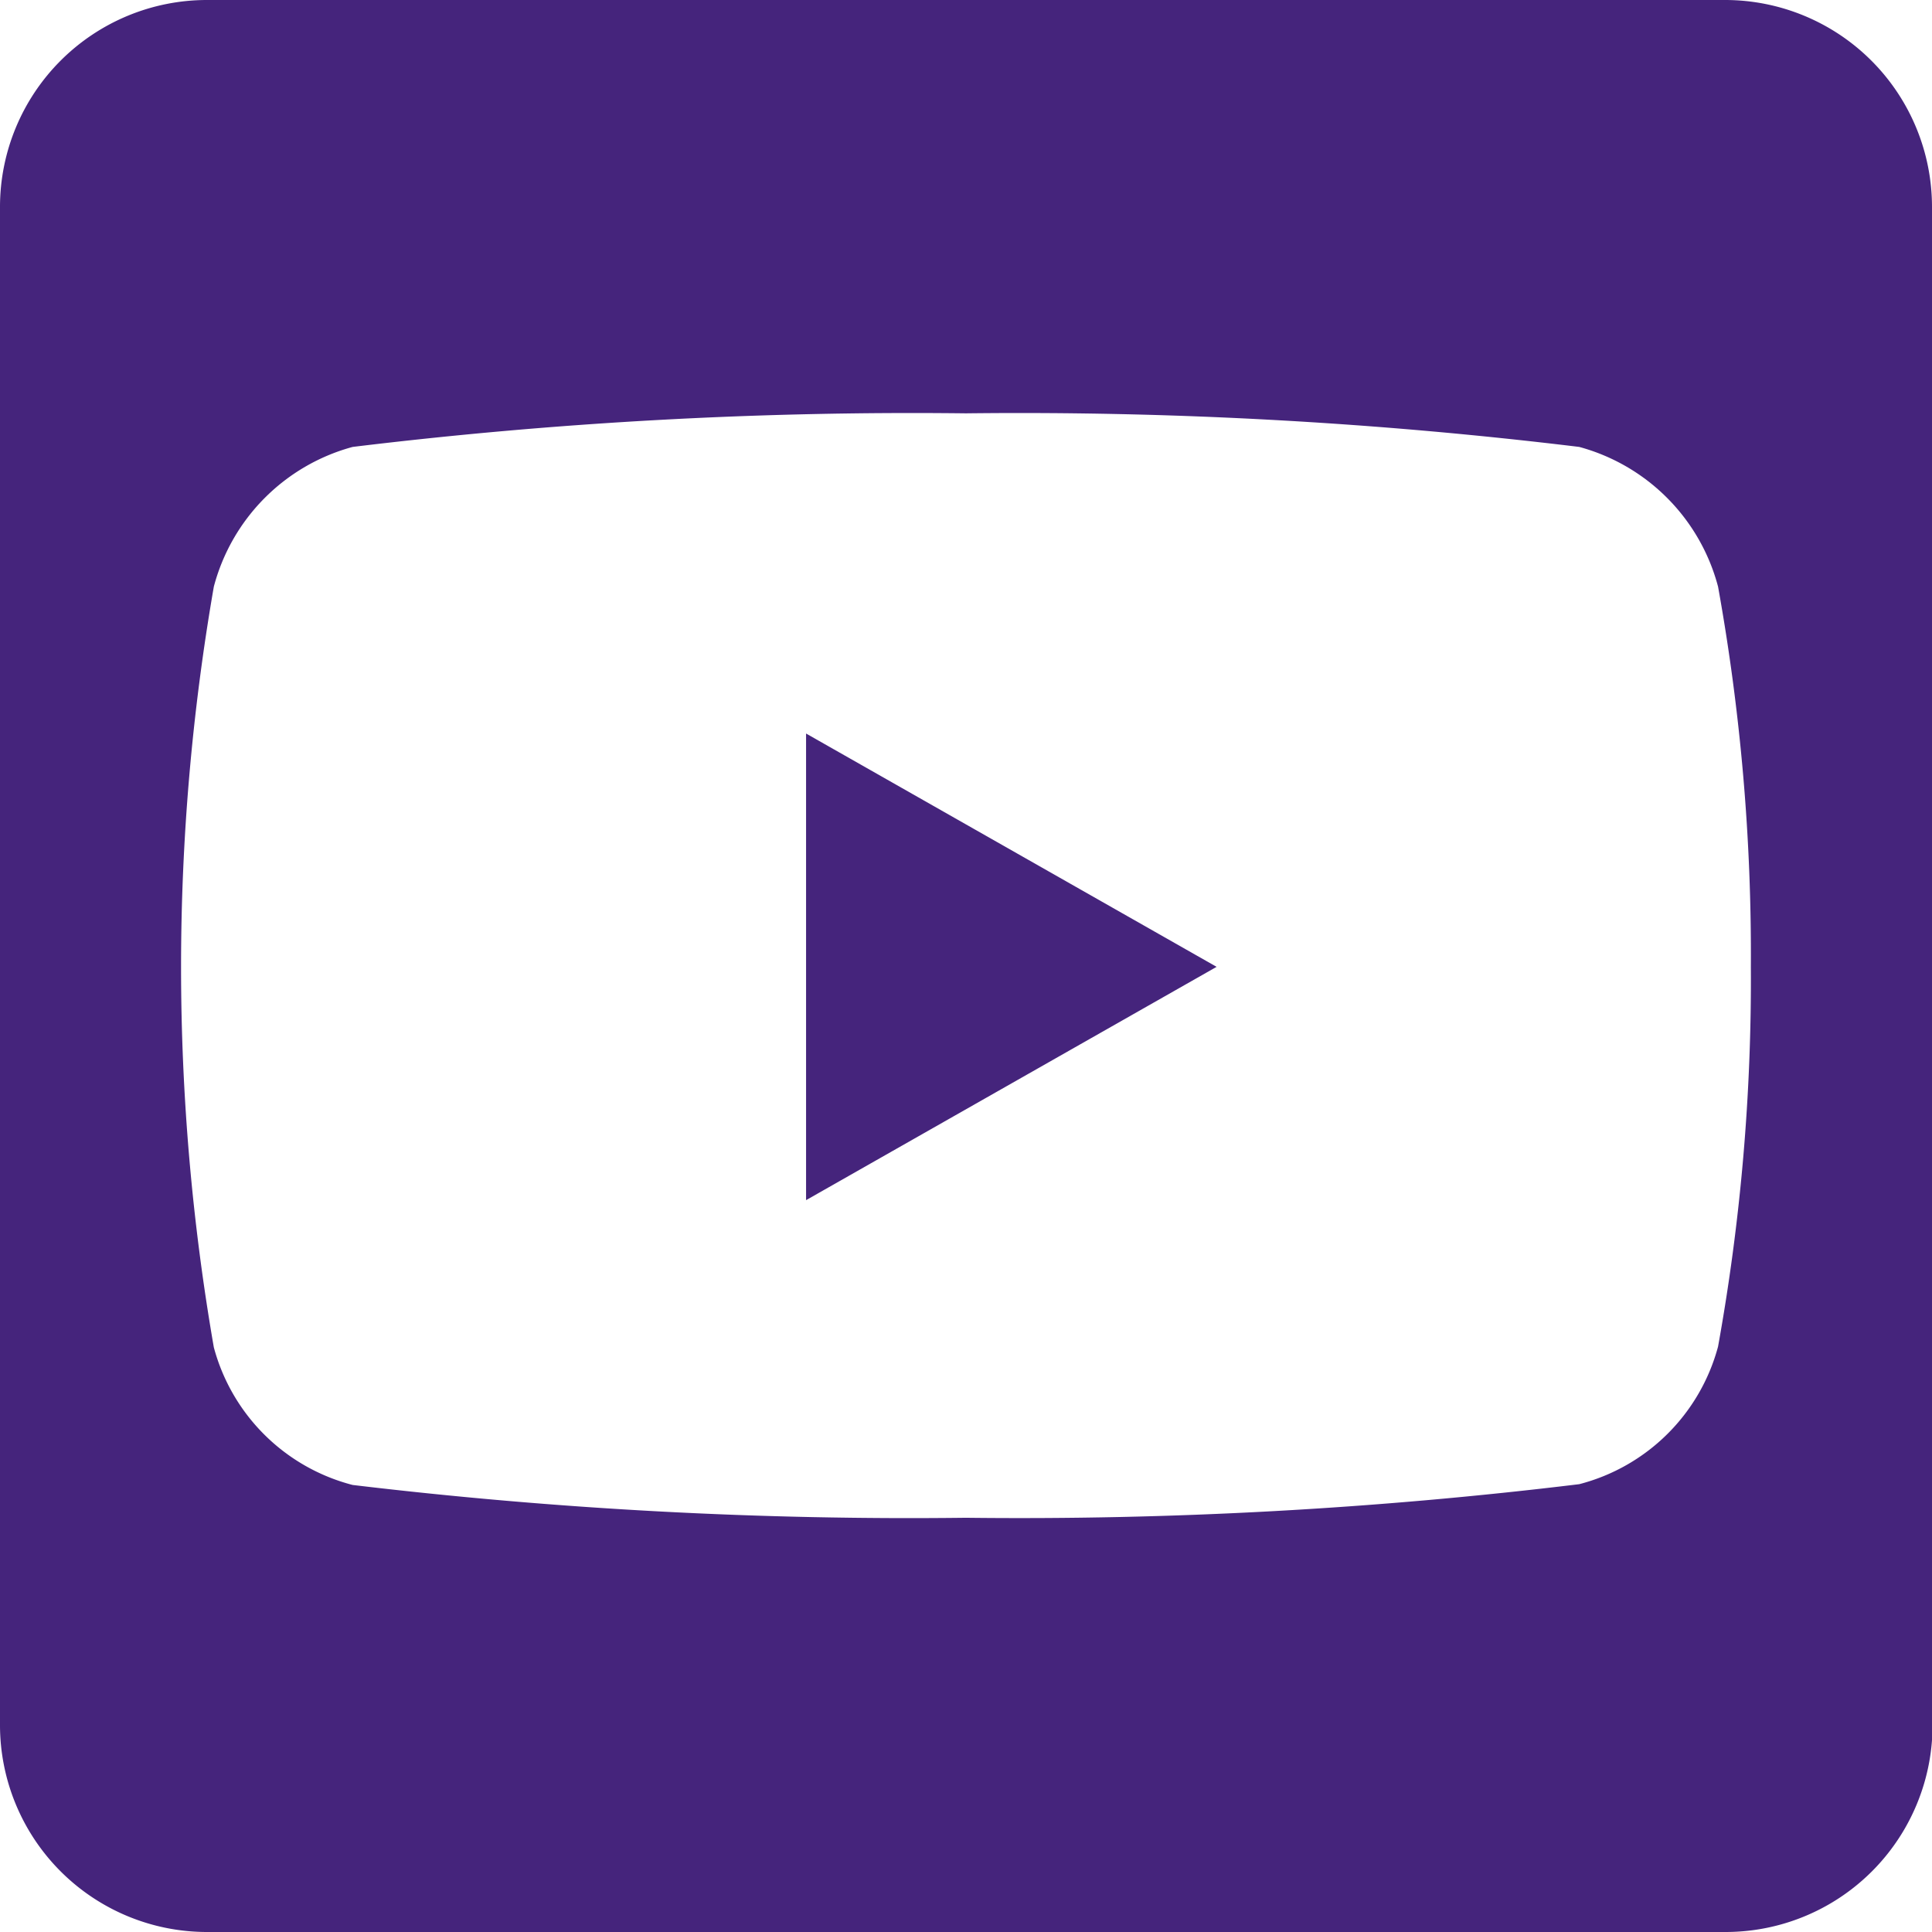 <?xml version="1.0" encoding="utf-8"?><svg xmlns="http://www.w3.org/2000/svg" width="17.257" height="17.257" viewBox="0 0 17.257 17.257"><path d="M7.2,38.552l3.667,2.084L7.2,42.72Zm10.062-4.7V47.408a1.849,1.849,0,0,1-1.849,1.849H1.849A1.849,1.849,0,0,1,0,47.408V33.849A1.849,1.849,0,0,1,1.849,32H15.408A1.849,1.849,0,0,1,17.257,33.849ZM15.639,40.64a18.509,18.509,0,0,0-.293-3.4,1.758,1.758,0,0,0-1.24-1.248,41.366,41.366,0,0,0-5.478-.3,41.366,41.366,0,0,0-5.478.3,1.758,1.758,0,0,0-1.24,1.248,19.861,19.861,0,0,0,0,6.795,1.733,1.733,0,0,0,1.24,1.229,41.9,41.9,0,0,0,5.478.293,41.365,41.365,0,0,0,5.478-.3,1.733,1.733,0,0,0,1.24-1.229,18.452,18.452,0,0,0,.293-3.394Z" transform="translate(0 -32)" fill="#45247c"/></svg>